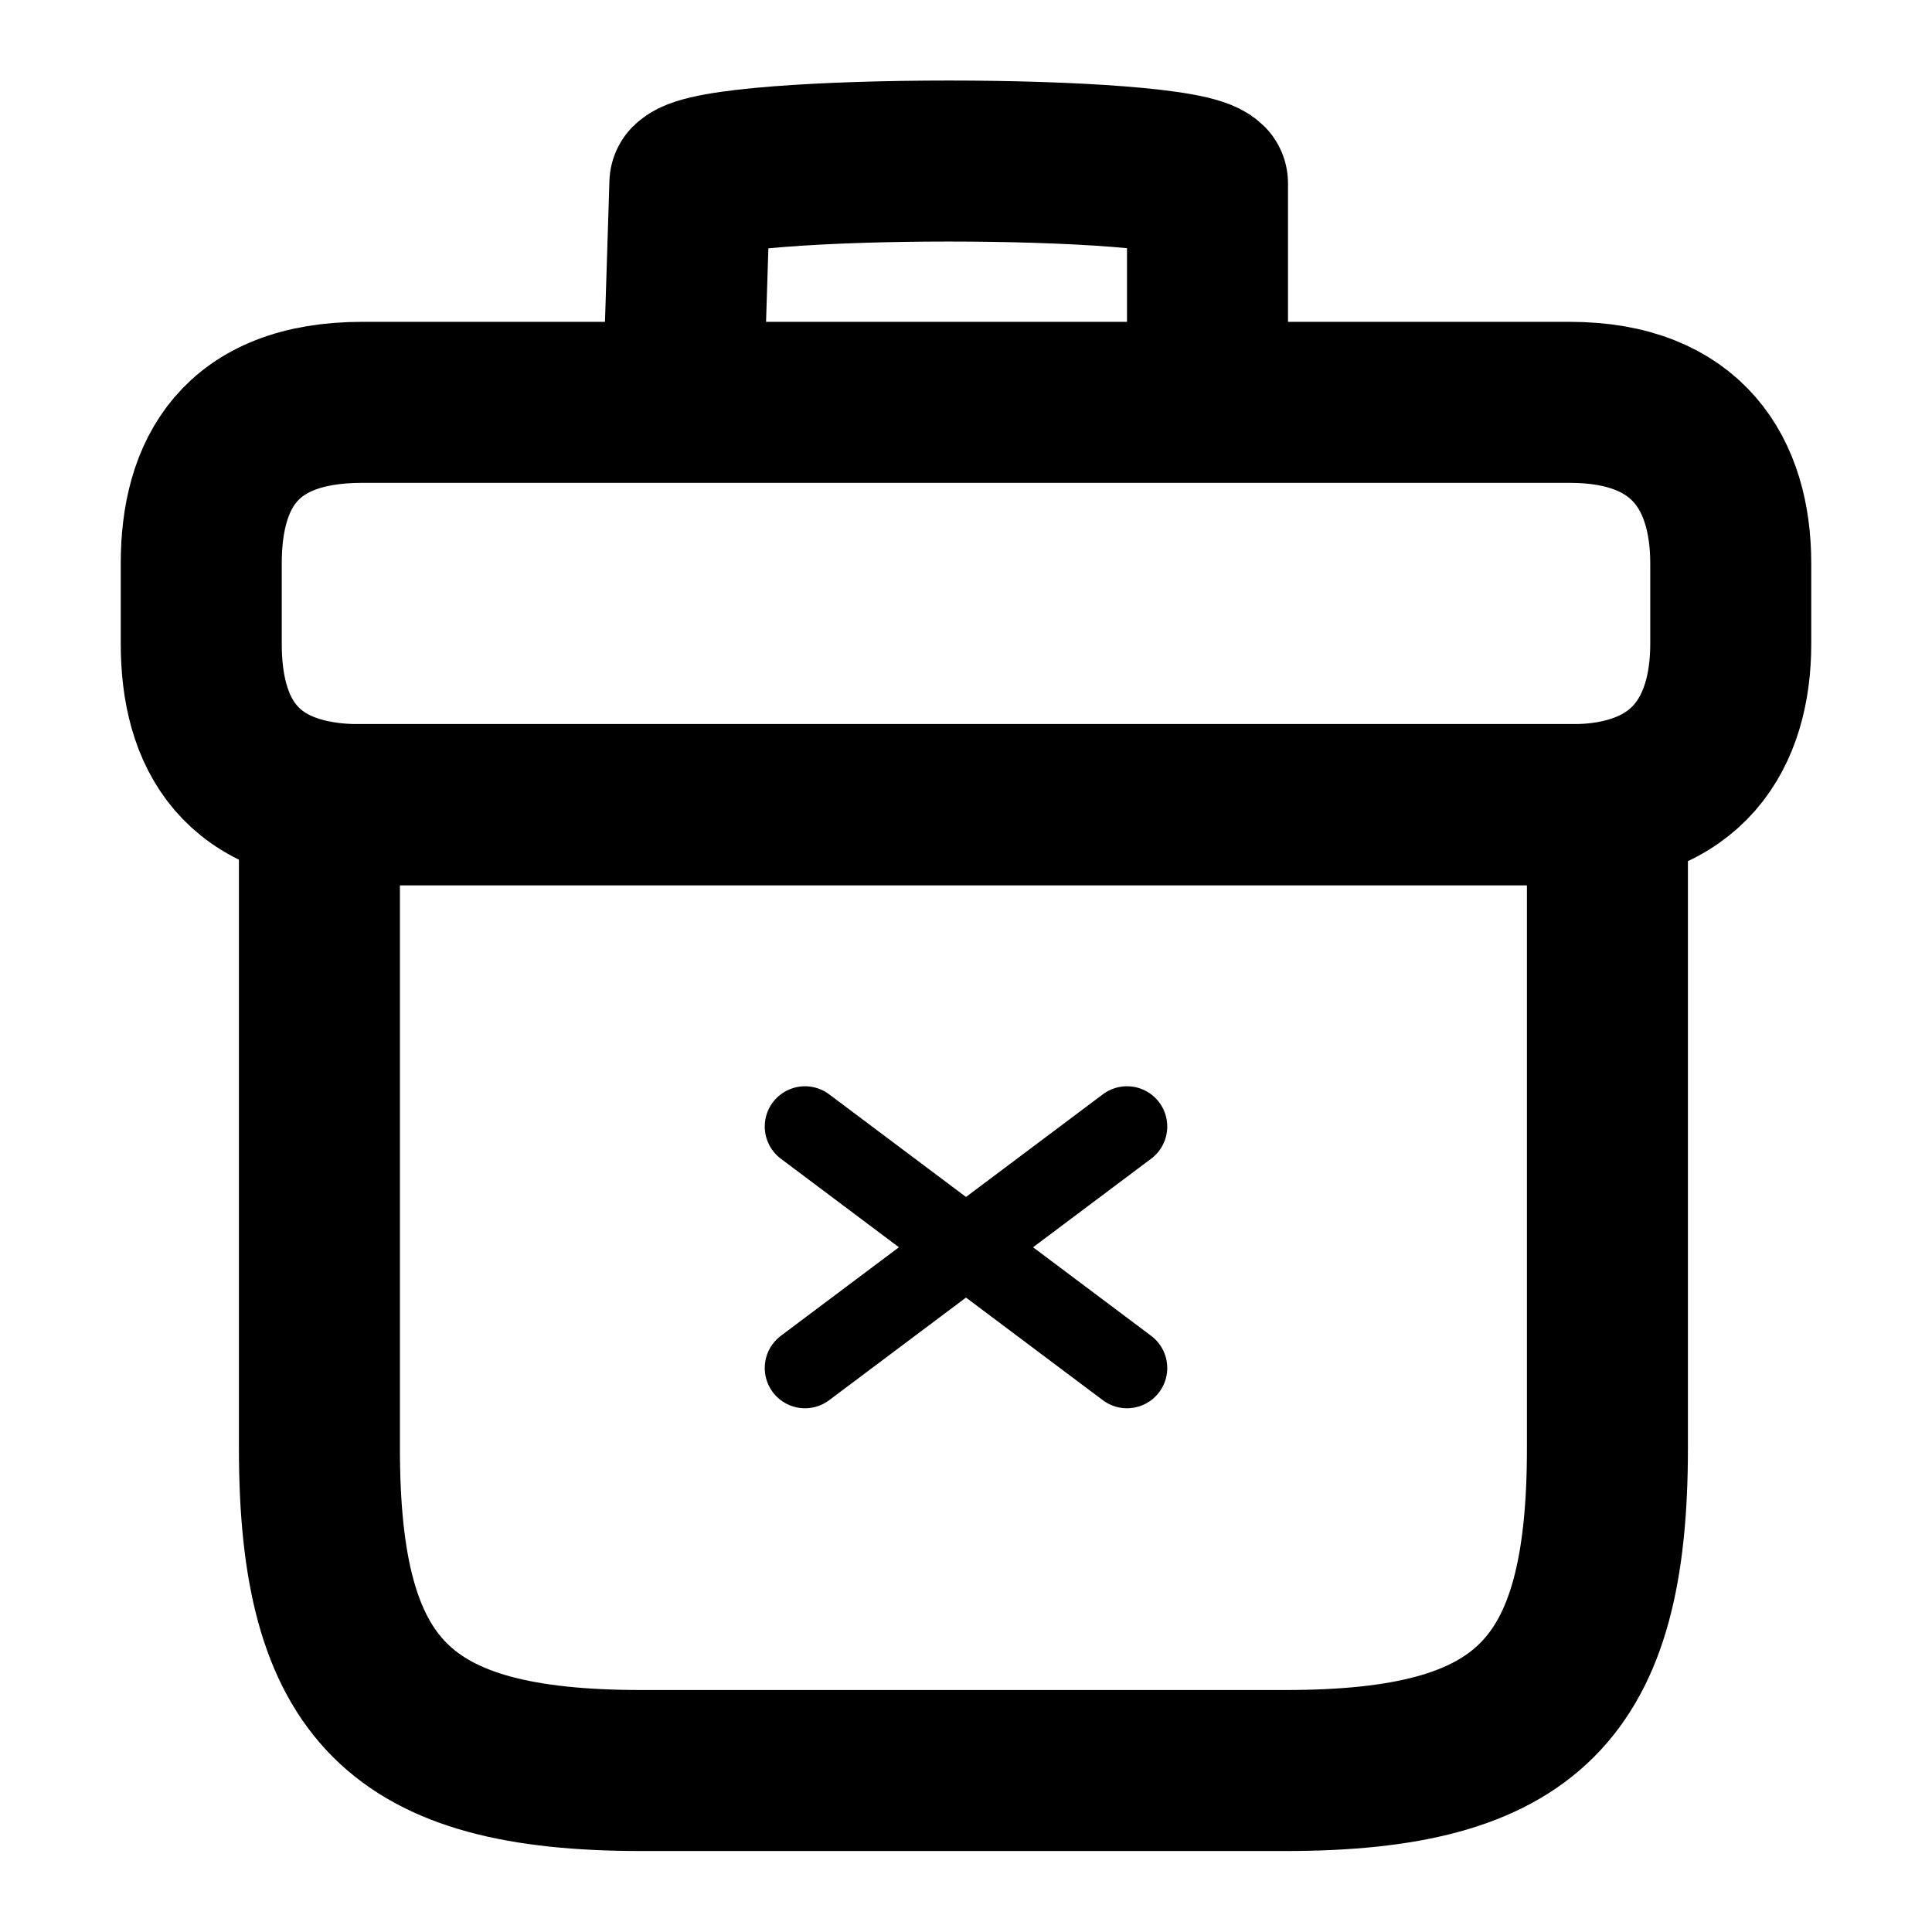 <svg xmlns="http://www.w3.org/2000/svg" width="12" height="12" fill="none" viewBox="0 0 12 12">
  <path stroke="currentColor" stroke-linecap="round" stroke-linejoin="round" stroke-miterlimit="10" d="M9.984 4.997h-8v4c0 1.5.5 2 2 2h4c1.5 0 2-.5 2-2v-4Z"/>
  <path stroke="currentColor" stroke-linecap="round" stroke-linejoin="round" stroke-miterlimit="10" d="M10.75 3.499v.5c0 .55-.265 1-1 1h-7.5c-.765 0-1-.45-1-1v-.5c0-.55.235-1 1-1h7.5c.735 0 1 .45 1 1Zm-6.5-1.25.035-1.11c.185-.185 3.03-.185 3.215 0v1.11"/>
  <path stroke="currentColor" stroke-linecap="round" stroke-width=".5" d="m7 6.997-2 1.5m0-1.5 2 1.5"/>
</svg>
